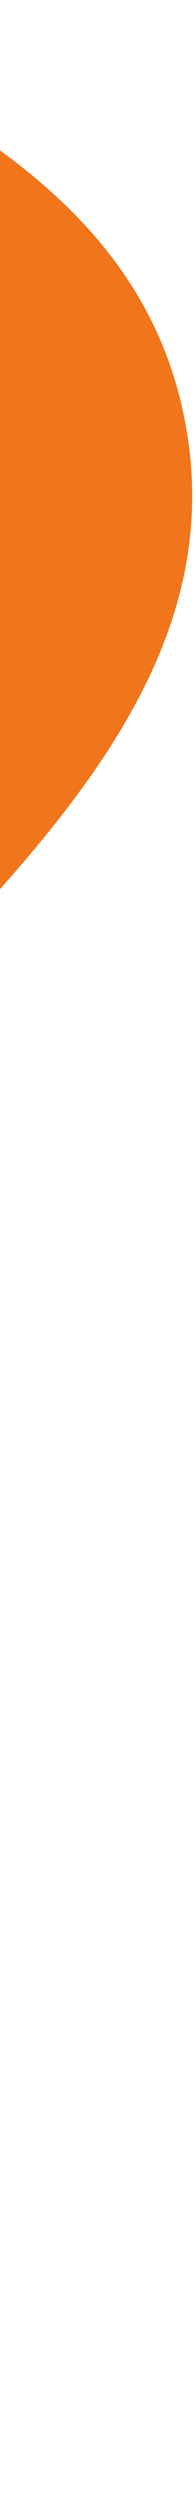 <svg width="26" height="332" viewBox="0 0 26 332" fill="none" xmlns="http://www.w3.org/2000/svg">
<path fill-rule="evenodd" clip-rule="evenodd" d="M-248.471 316.777C-288.483 295.283 -290.375 237.043 -314.83 197.449C-333.597 167.066 -362.794 146.339 -374.788 112.268C-389.758 69.746 -416.036 18.228 -391.322 -19.837C-366.203 -58.526 -307.584 -38.77 -266.033 -55.24C-229.741 -69.625 -202.801 -115.364 -164.788 -109.629C-126.742 -103.889 -113.878 -53.62 -84.601 -27.868C-48.928 3.509 16.745 8.713 24.891 57.208C32.918 105 -27.275 134.693 -50.093 177.571C-73.029 220.669 -69.593 280.766 -108.677 308.192C-148.824 336.364 -206.261 339.452 -248.471 316.777Z" fill="#F1751B"/>
</svg>
